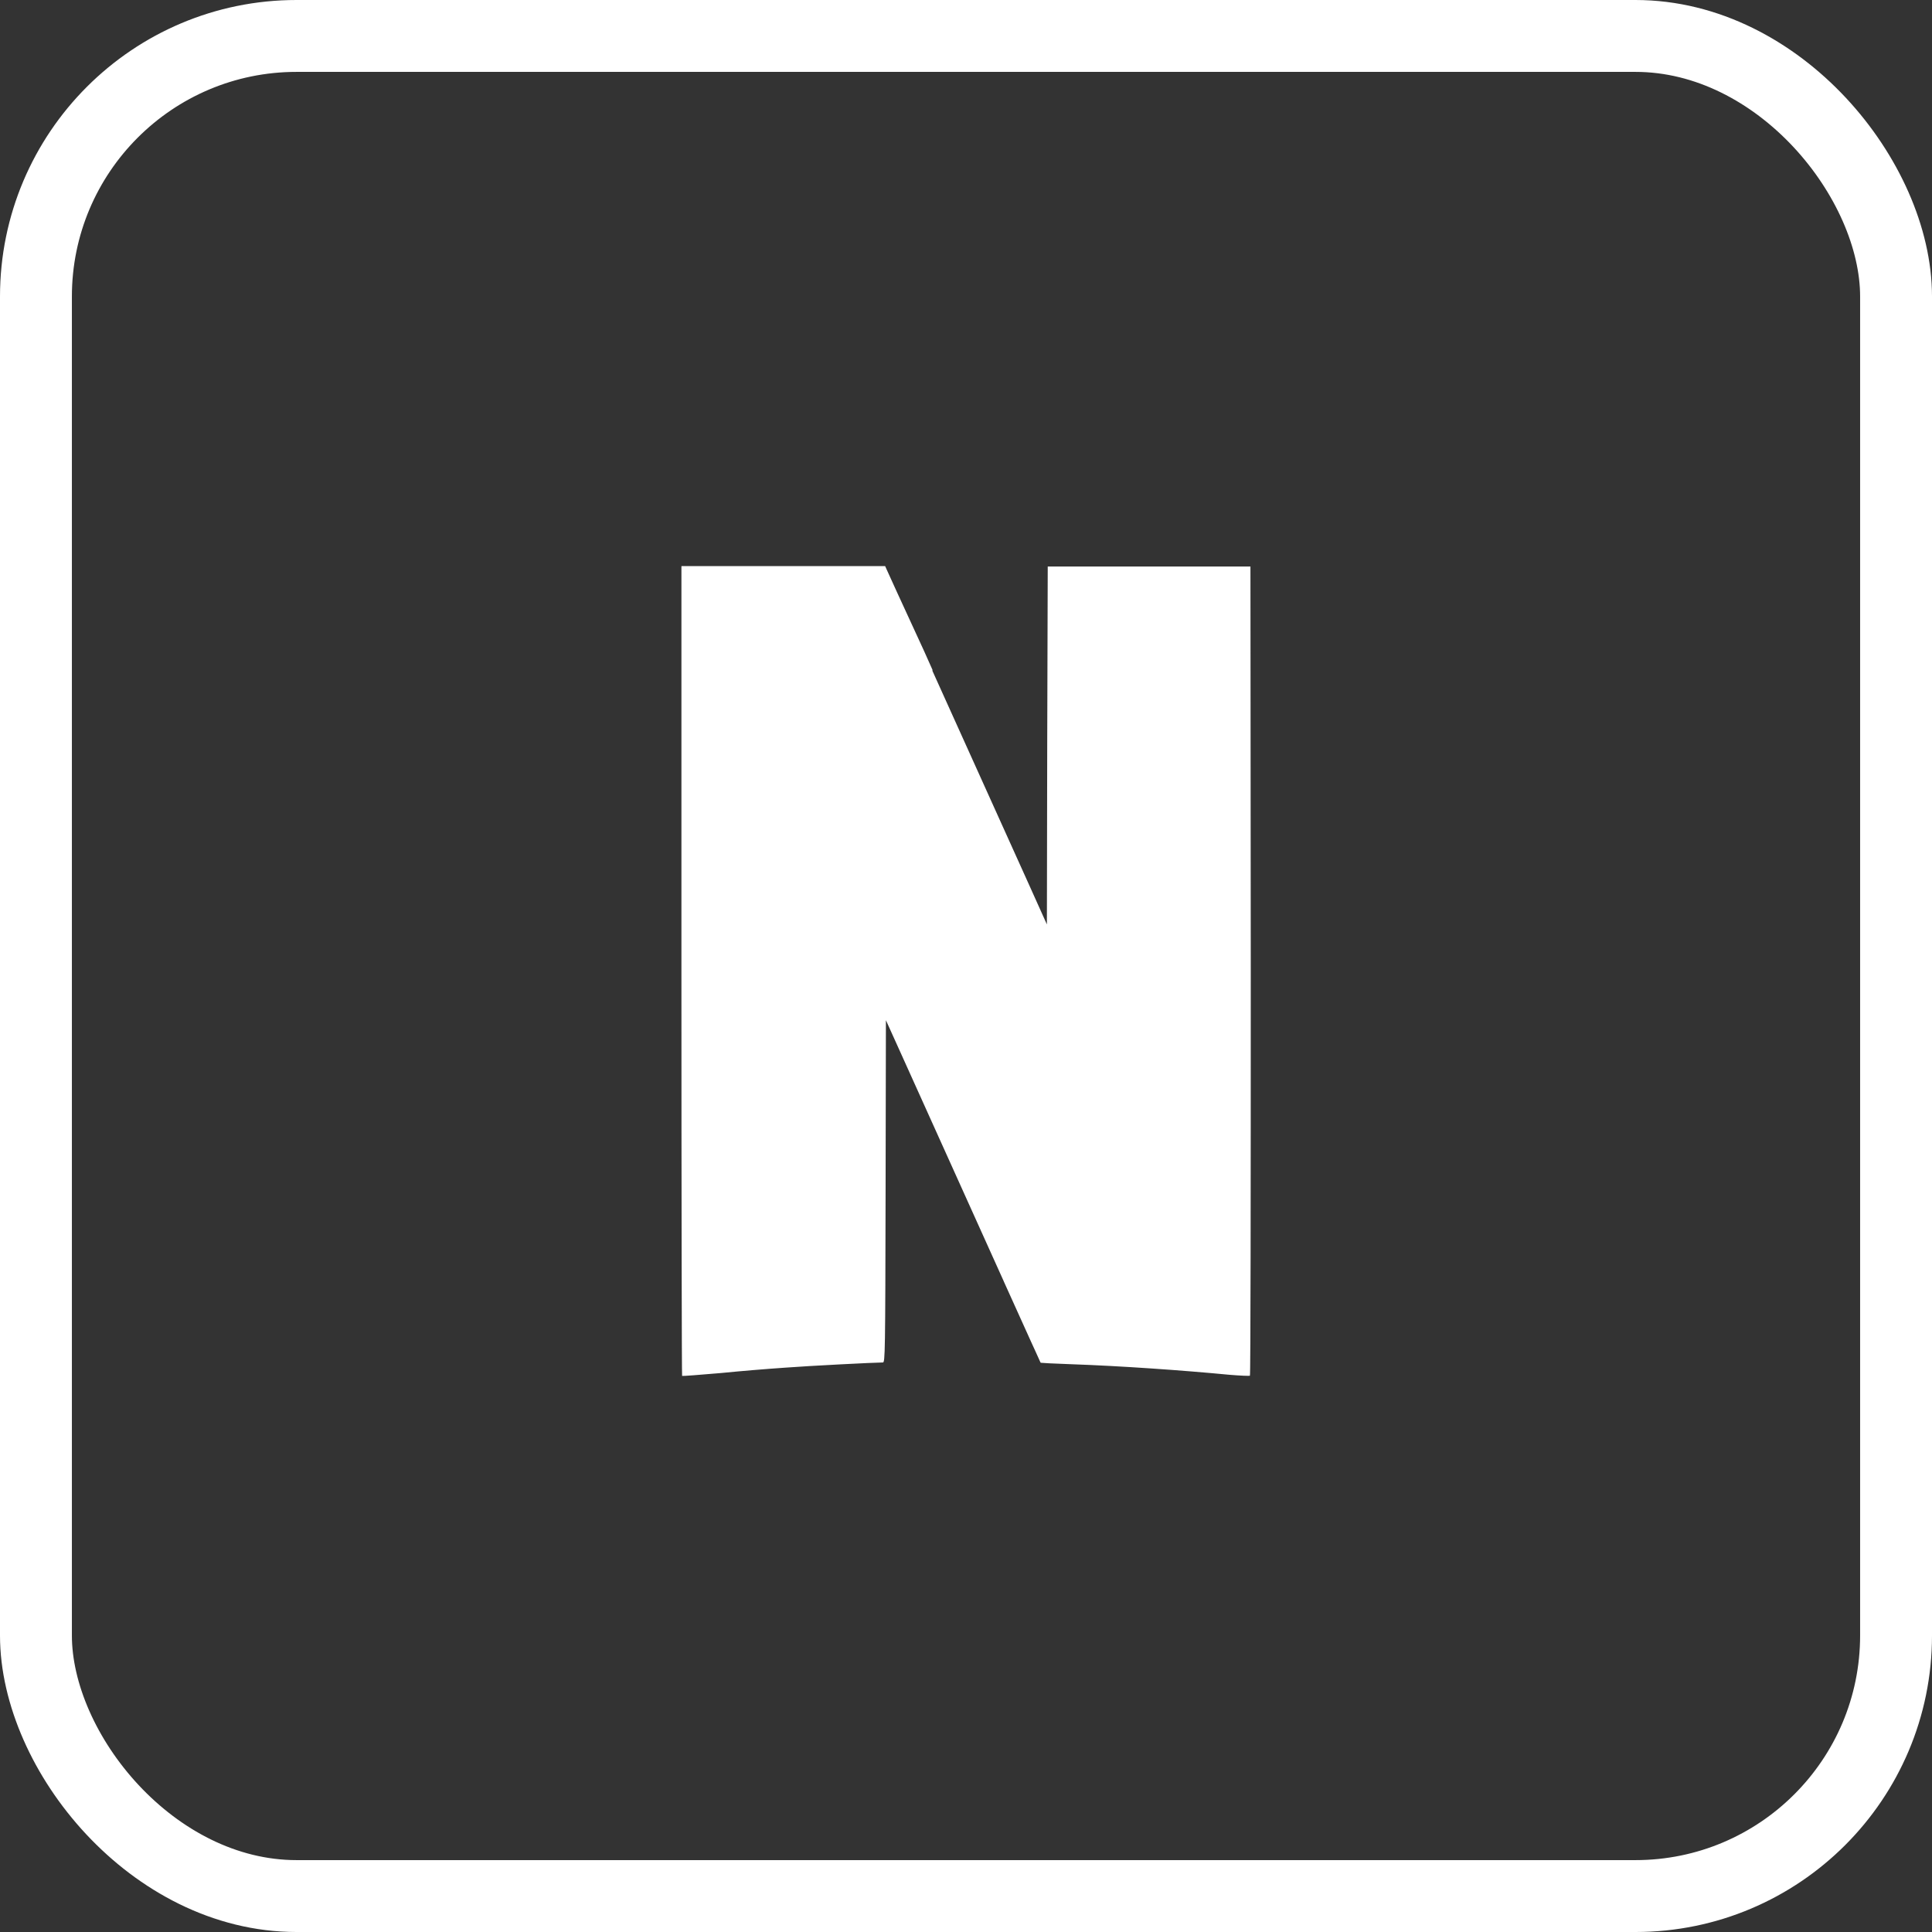 <svg width="215" height="215" viewBox="0 0 215 215" fill="none" xmlns="http://www.w3.org/2000/svg">
<rect x="0" y="0" width="215" height="215" fill="#333333" stroke="none"/>
<g clip-path="url(#clip0_16_53)">
<path d="M75.832 63.014L98.591 113.569V113.54L100.388 117.515C110.4 139.711 115.773 151.608 115.791 151.622L119.162 151.783C124.703 151.961 131.571 152.459 136.775 152.941C137.971 153.059 139.003 153.087 139.078 153.059L114.429 98.265L102.807 72.535C101.441 69.463 100.056 66.396 98.652 63.335L98.501 62.997H75.853L75.832 63.014ZM116.596 63.045L116.538 82.968L116.502 102.904L114.407 98.268L111.712 142.617C114.371 148.502 115.791 151.639 115.812 151.653C115.834 151.668 117.347 151.755 119.162 151.814C124.721 152.006 131.571 152.49 136.793 152.989C137.989 153.09 139.039 153.135 139.096 153.09C139.172 153.062 139.19 132.742 139.19 107.994L139.154 63.045H116.596ZM75.832 63.014V108.037C75.832 132.801 75.868 153.09 75.907 153.118C75.947 153.146 77.891 153 80.249 152.794C82.651 152.558 85.06 152.357 87.472 152.191C89.963 152 97.391 151.62 98.253 151.62C98.498 151.62 98.516 150.608 98.552 132.548L98.588 113.462L100.402 117.453L101.038 118.861L103.77 74.543L102.853 72.49L98.49 63.011L75.832 63.014Z" fill="white"/>
</g>
<rect x="4" y="4" width="207" height="207" rx="29" stroke="white" stroke-width="8"/>
<defs>
<clipPath id="clip0_16_53">
<rect width="115" height="90.135" fill="white" transform="translate(50 63)"/>
</clipPath>
</defs>
</svg>
